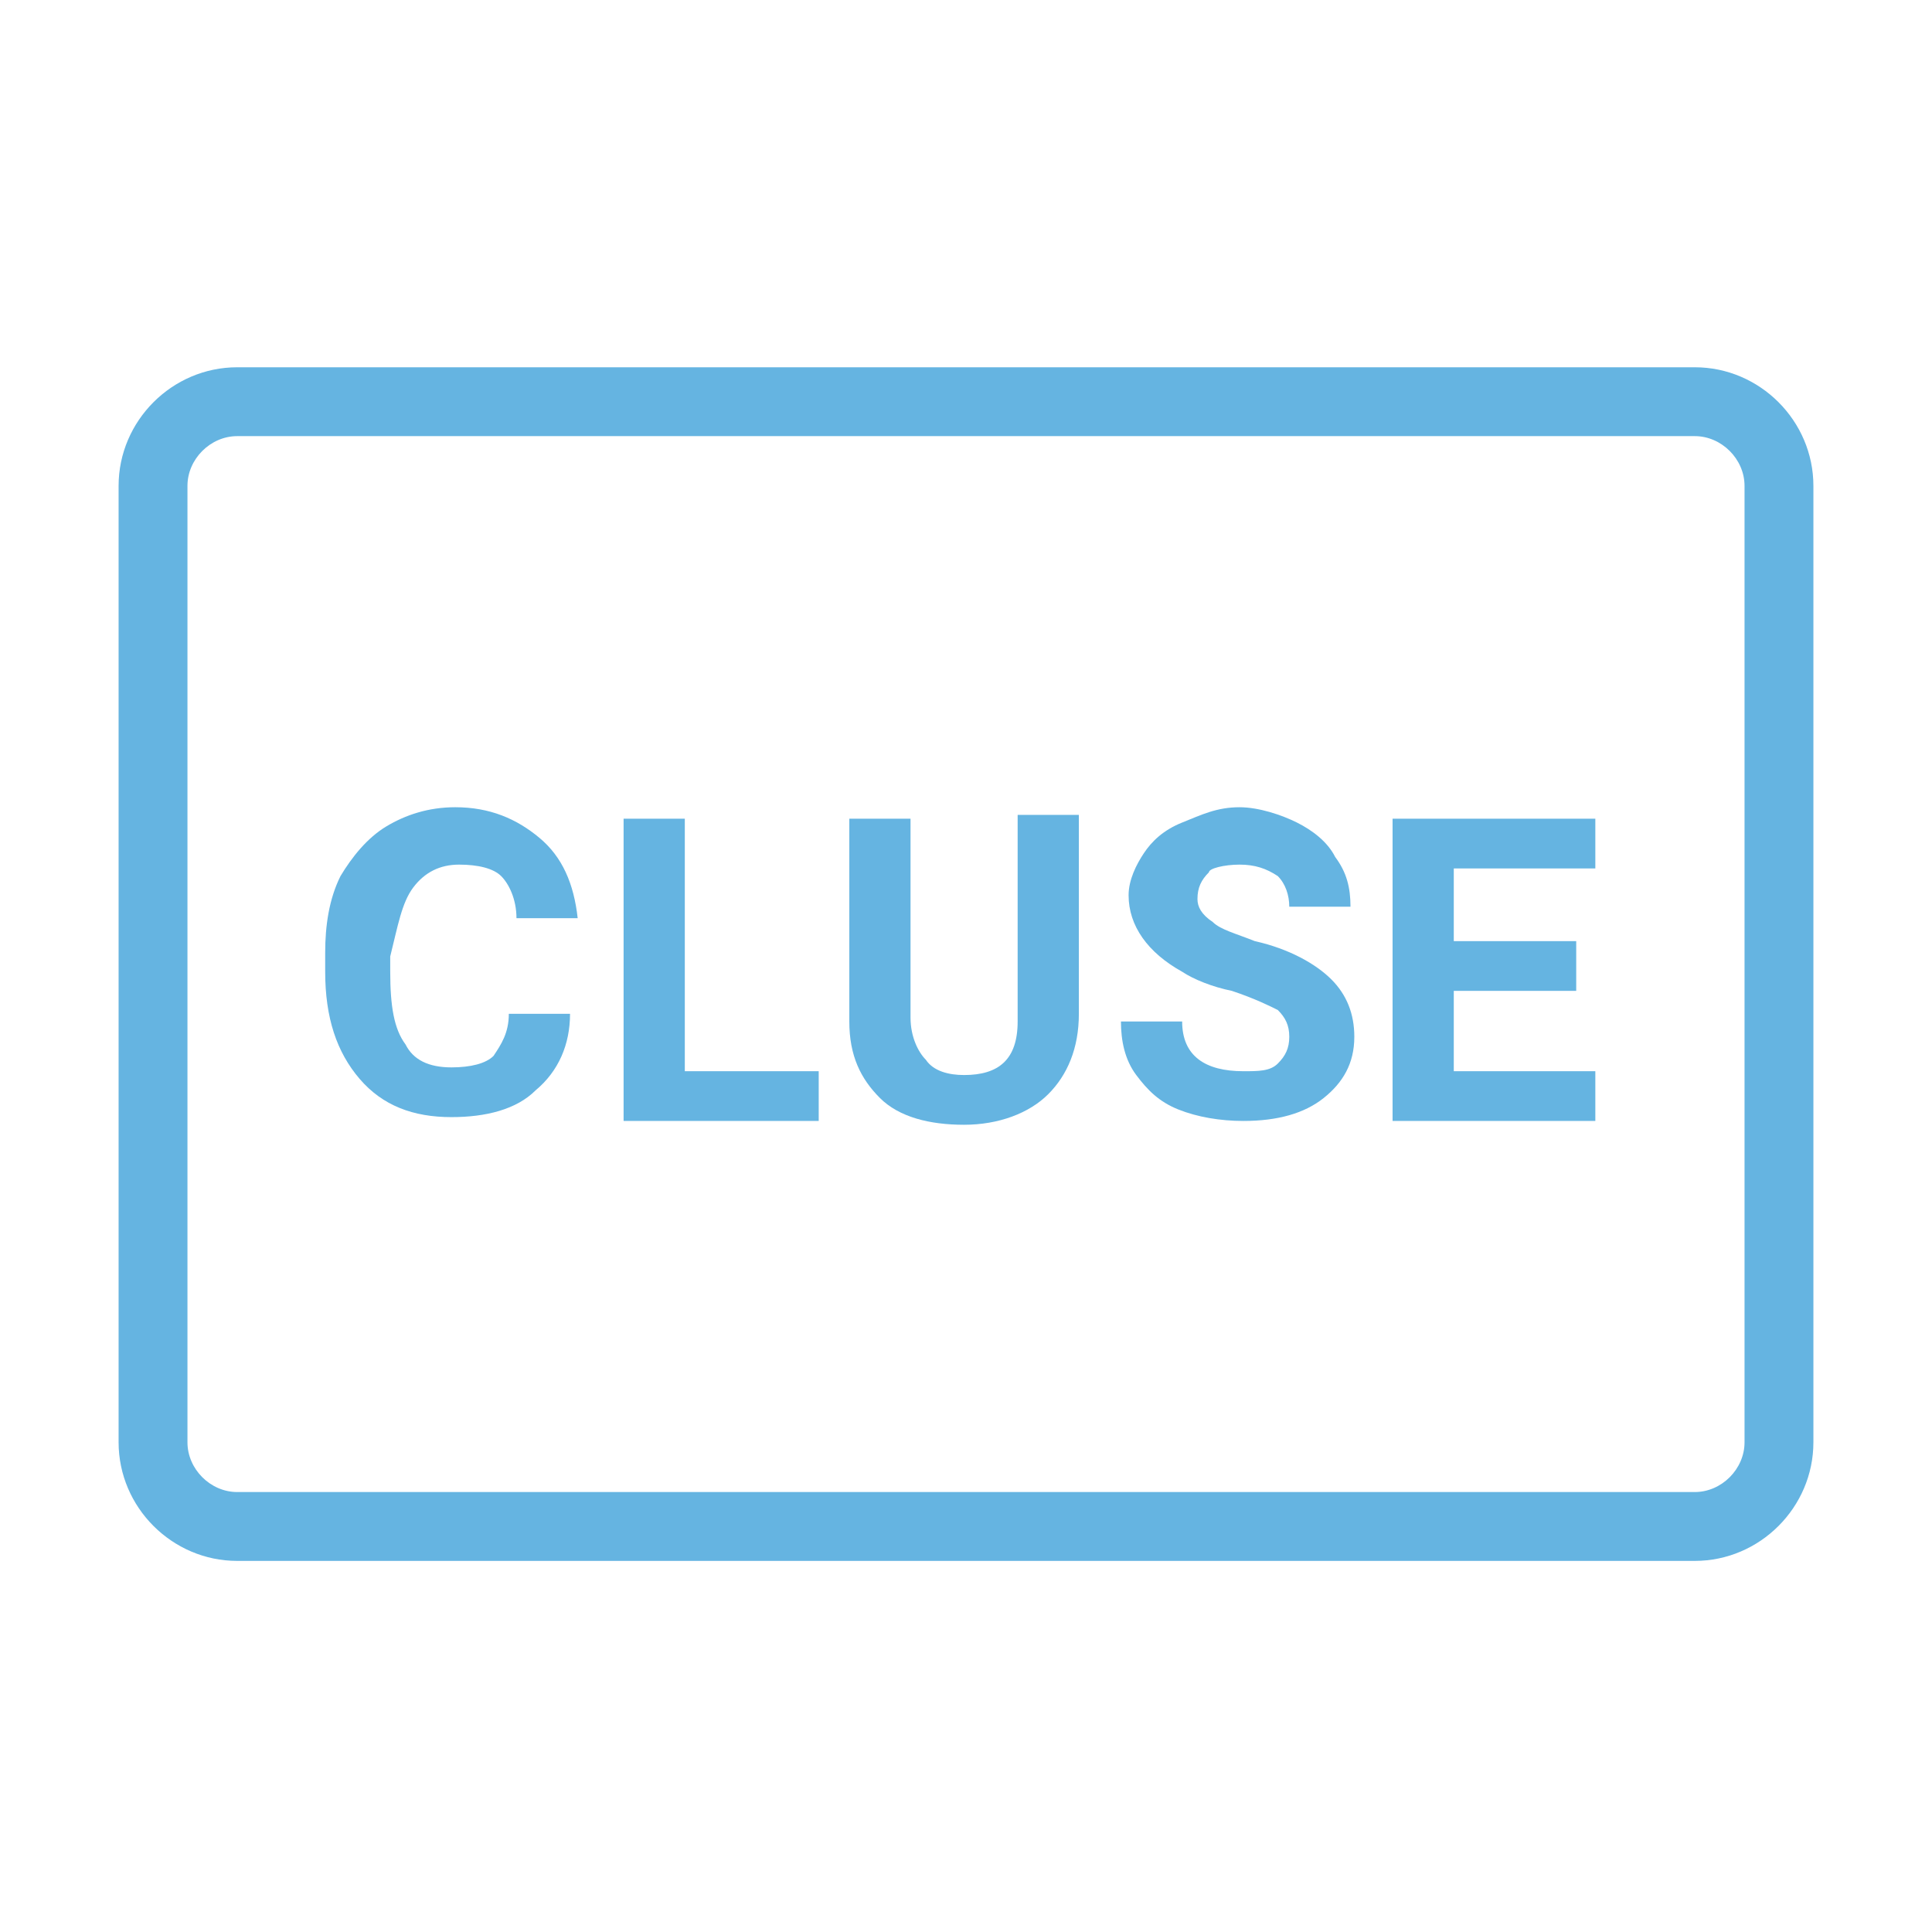 <?xml version="1.0" encoding="utf-8"?>
<!-- Generator: Adobe Illustrator 18.0.0, SVG Export Plug-In . SVG Version: 6.00 Build 0)  -->
<!DOCTYPE svg PUBLIC "-//W3C//DTD SVG 1.1//EN" "http://www.w3.org/Graphics/SVG/1.1/DTD/svg11.dtd">
<svg version="1.1" id="Layer_1" xmlns="http://www.w3.org/2000/svg" xmlns:xlink="http://www.w3.org/1999/xlink" x="0px" y="0px"
	 viewBox="0 0 50.5 50.5" style="enable-background:new 0 0 50.5 50.5;" xml:space="preserve">
<style type="text/css">
	.st0{fill:#65B4E1;}
</style>
<path class="st0" d="M44.3,9.6H6.2c-1.7,0-3.1,1.4-3.1,3.1v25c0,1.7,1.4,3.1,3.1,3.1h38.1c1.7,0,3.1-1.4,3.1-3.1v-25
	C47.4,11,46,9.6,44.3,9.6z M45.6,37.7c0,0.7-0.6,1.3-1.3,1.3H6.2c-0.7,0-1.3-0.6-1.3-1.3v-25c0-0.7,0.6-1.3,1.3-1.3h38.1
	c0.7,0,1.3,0.6,1.3,1.3V37.7z"/>
<path class="st0" d="M10.8,23.2c0.3-0.4,0.7-0.6,1.2-0.6c0.5,0,0.9,0.1,1.1,0.3s0.4,0.6,0.4,1.1h1.6c-0.1-0.9-0.4-1.6-1-2.1
	c-0.6-0.5-1.3-0.8-2.2-0.8c-0.7,0-1.3,0.2-1.8,0.5c-0.5,0.3-0.9,0.8-1.2,1.3c-0.3,0.6-0.4,1.3-0.4,2v0.5c0,1.2,0.3,2.1,0.9,2.8
	s1.4,1,2.4,1c0.9,0,1.7-0.2,2.2-0.7c0.6-0.5,0.9-1.2,0.9-2h-1.6c0,0.5-0.2,0.8-0.4,1.1c-0.2,0.2-0.6,0.3-1.1,0.3
	c-0.6,0-1-0.2-1.2-0.6c-0.3-0.4-0.4-1-0.4-1.9V25C10.4,24.2,10.5,23.6,10.8,23.2z"/>
<polygon class="st0" points="17.9,21.4 16.3,21.4 16.3,29.3 21.4,29.3 21.4,28 17.9,28 "/>
<path class="st0" d="M26.6,26.7c0,1-0.5,1.4-1.4,1.4c-0.4,0-0.8-0.1-1-0.4c-0.2-0.2-0.4-0.6-0.4-1.1v-5.2h-1.6v5.3
	c0,0.9,0.3,1.5,0.8,2c0.5,0.5,1.3,0.7,2.2,0.7c0.9,0,1.7-0.3,2.2-0.8c0.5-0.5,0.8-1.2,0.8-2.1v-5.2h-1.6V26.7z"/>
<path class="st0" d="M32.4,22.6c0.4,0,0.7,0.1,1,0.3c0.2,0.2,0.3,0.5,0.3,0.8h1.6c0-0.5-0.1-0.9-0.4-1.3c-0.2-0.4-0.6-0.7-1-0.9
	c-0.4-0.2-1-0.4-1.5-0.4c-0.6,0-1,0.2-1.5,0.4s-0.8,0.5-1,0.8c-0.2,0.3-0.4,0.7-0.4,1.1c0,0.8,0.5,1.5,1.4,2
	c0.3,0.2,0.8,0.4,1.3,0.5c0.6,0.2,1,0.4,1.2,0.5c0.2,0.2,0.3,0.4,0.3,0.7c0,0.3-0.1,0.5-0.3,0.7c-0.2,0.2-0.5,0.2-0.9,0.2
	c-1,0-1.6-0.4-1.6-1.3h-1.6c0,0.5,0.1,1,0.4,1.4c0.3,0.4,0.6,0.7,1.1,0.9c0.5,0.2,1.1,0.3,1.7,0.3c0.9,0,1.6-0.2,2.1-0.6
	c0.5-0.4,0.8-0.9,0.8-1.6c0-0.6-0.2-1.1-0.6-1.5c-0.4-0.4-1.1-0.8-2-1c-0.5-0.2-0.9-0.3-1.1-0.5c-0.3-0.2-0.4-0.4-0.4-0.6
	c0-0.3,0.1-0.5,0.3-0.7C31.6,22.7,32,22.6,32.4,22.6z"/>
<polygon class="st0" points="38,25.9 41.2,25.9 41.2,24.6 38,24.6 38,22.7 41.7,22.7 41.7,21.4 36.4,21.4 36.4,29.3 41.7,29.3 
	41.7,28 38,28 "/>
</svg>
